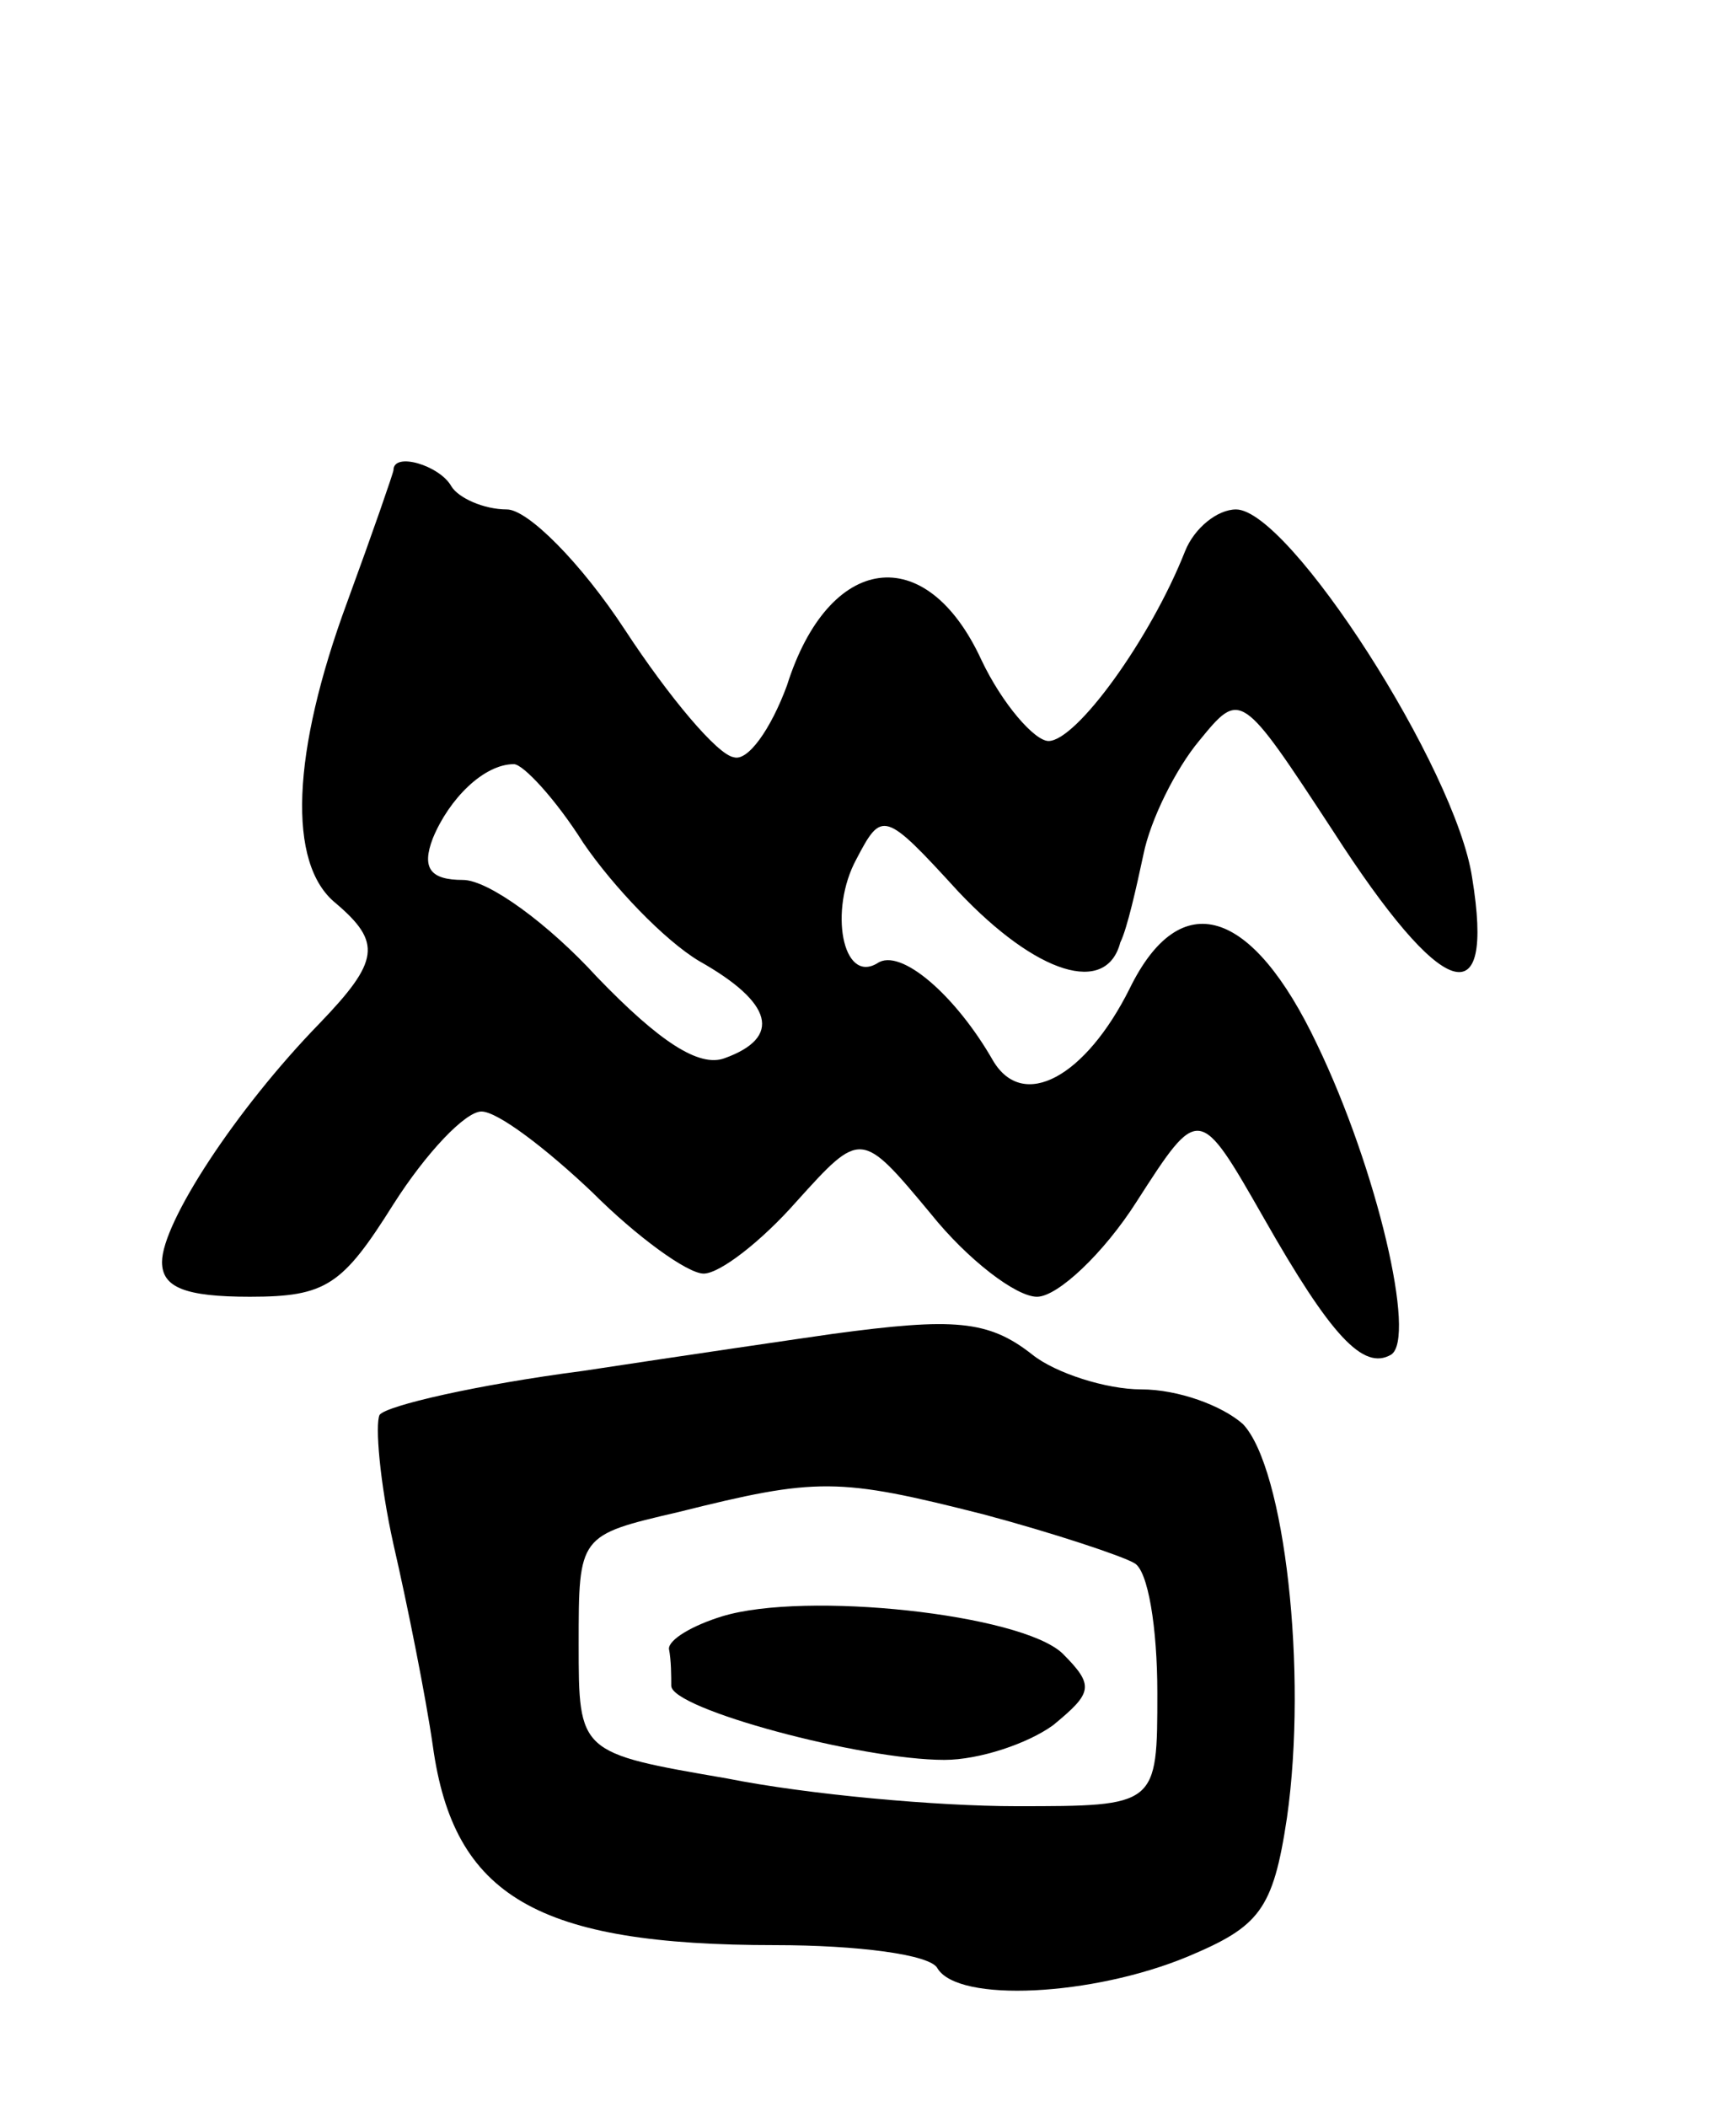 <svg version="1.0" xmlns="http://www.w3.org/2000/svg"
 width="75pt" height="91pt" viewBox="0 0 75 91"
 preserveAspectRatio="xMidYMid meet">
<g transform="translate(0,91) scale(0.1,-0.1)"
fill="#000000" stroke="none">
<path d="M170 707 c0 -1 -9 -27 -20 -57 -24 -65 -26 -113 -5 -130 20 -17 19
-25 -7 -52 -36 -37 -68 -86 -68 -103 0 -11 10 -15 38 -15 33 0 40 5 62 40 14
22 31 40 38 40 7 0 28 -16 48 -35 19 -19 41 -35 48 -35 7 0 25 14 40 31 28 31
28 31 58 -5 16 -20 37 -36 46 -36 9 0 29 19 43 41 27 42 27 42 55 -7 29 -51
43 -66 55 -59 11 7 -6 80 -32 134 -28 59 -59 69 -81 24 -19 -38 -46 -53 -59
-31 -16 28 -40 49 -50 42 -15 -9 -21 23 -9 45 11 21 12 21 44 -14 34 -36 64
-45 70 -22 3 6 7 24 10 38 3 15 14 37 24 49 18 22 18 22 58 -39 47 -73 70 -81
60 -20 -7 47 -79 159 -102 159 -8 0 -18 -8 -22 -18 -15 -38 -47 -82 -59 -82
-6 0 -20 16 -29 35 -24 52 -66 46 -84 -11 -7 -19 -17 -33 -23 -31 -7 1 -28 26
-47 55 -19 29 -42 52 -51 52 -10 0 -21 5 -24 10 -5 9 -25 15 -25 7z m82 -161
c13 -19 35 -42 50 -51 32 -18 36 -33 11 -42 -11 -4 -28 7 -55 35 -21 23 -47
42 -58 42 -14 0 -18 5 -13 18 7 17 22 32 35 32 4 0 18 -15 30 -34z"/>
<path d="M360 334 c-14 -2 -62 -9 -108 -16 -46 -6 -85 -15 -88 -19 -2 -4 0
-29 6 -56 6 -26 14 -66 17 -87 9 -65 45 -86 148 -86 35 0 67 -4 70 -10 9 -15
67 -12 108 5 31 13 37 20 43 60 9 63 -1 151 -19 170 -9 8 -28 15 -44 15 -15 0
-37 7 -47 15 -19 15 -34 16 -86 9z m65 -78 c30 -8 60 -18 65 -21 6 -3 10 -28
10 -56 0 -49 0 -49 -61 -49 -34 0 -90 5 -125 12 -64 11 -64 11 -64 58 0 47 0
47 43 57 60 15 69 15 132 -1z"/>
<path d="M312 212 c-13 -4 -23 -10 -23 -14 1 -5 1 -12 1 -16 0 -10 82 -32 118
-32 15 0 36 7 47 15 17 14 18 17 4 31 -18 17 -111 27 -147 16z"/>
</g>
</svg>

